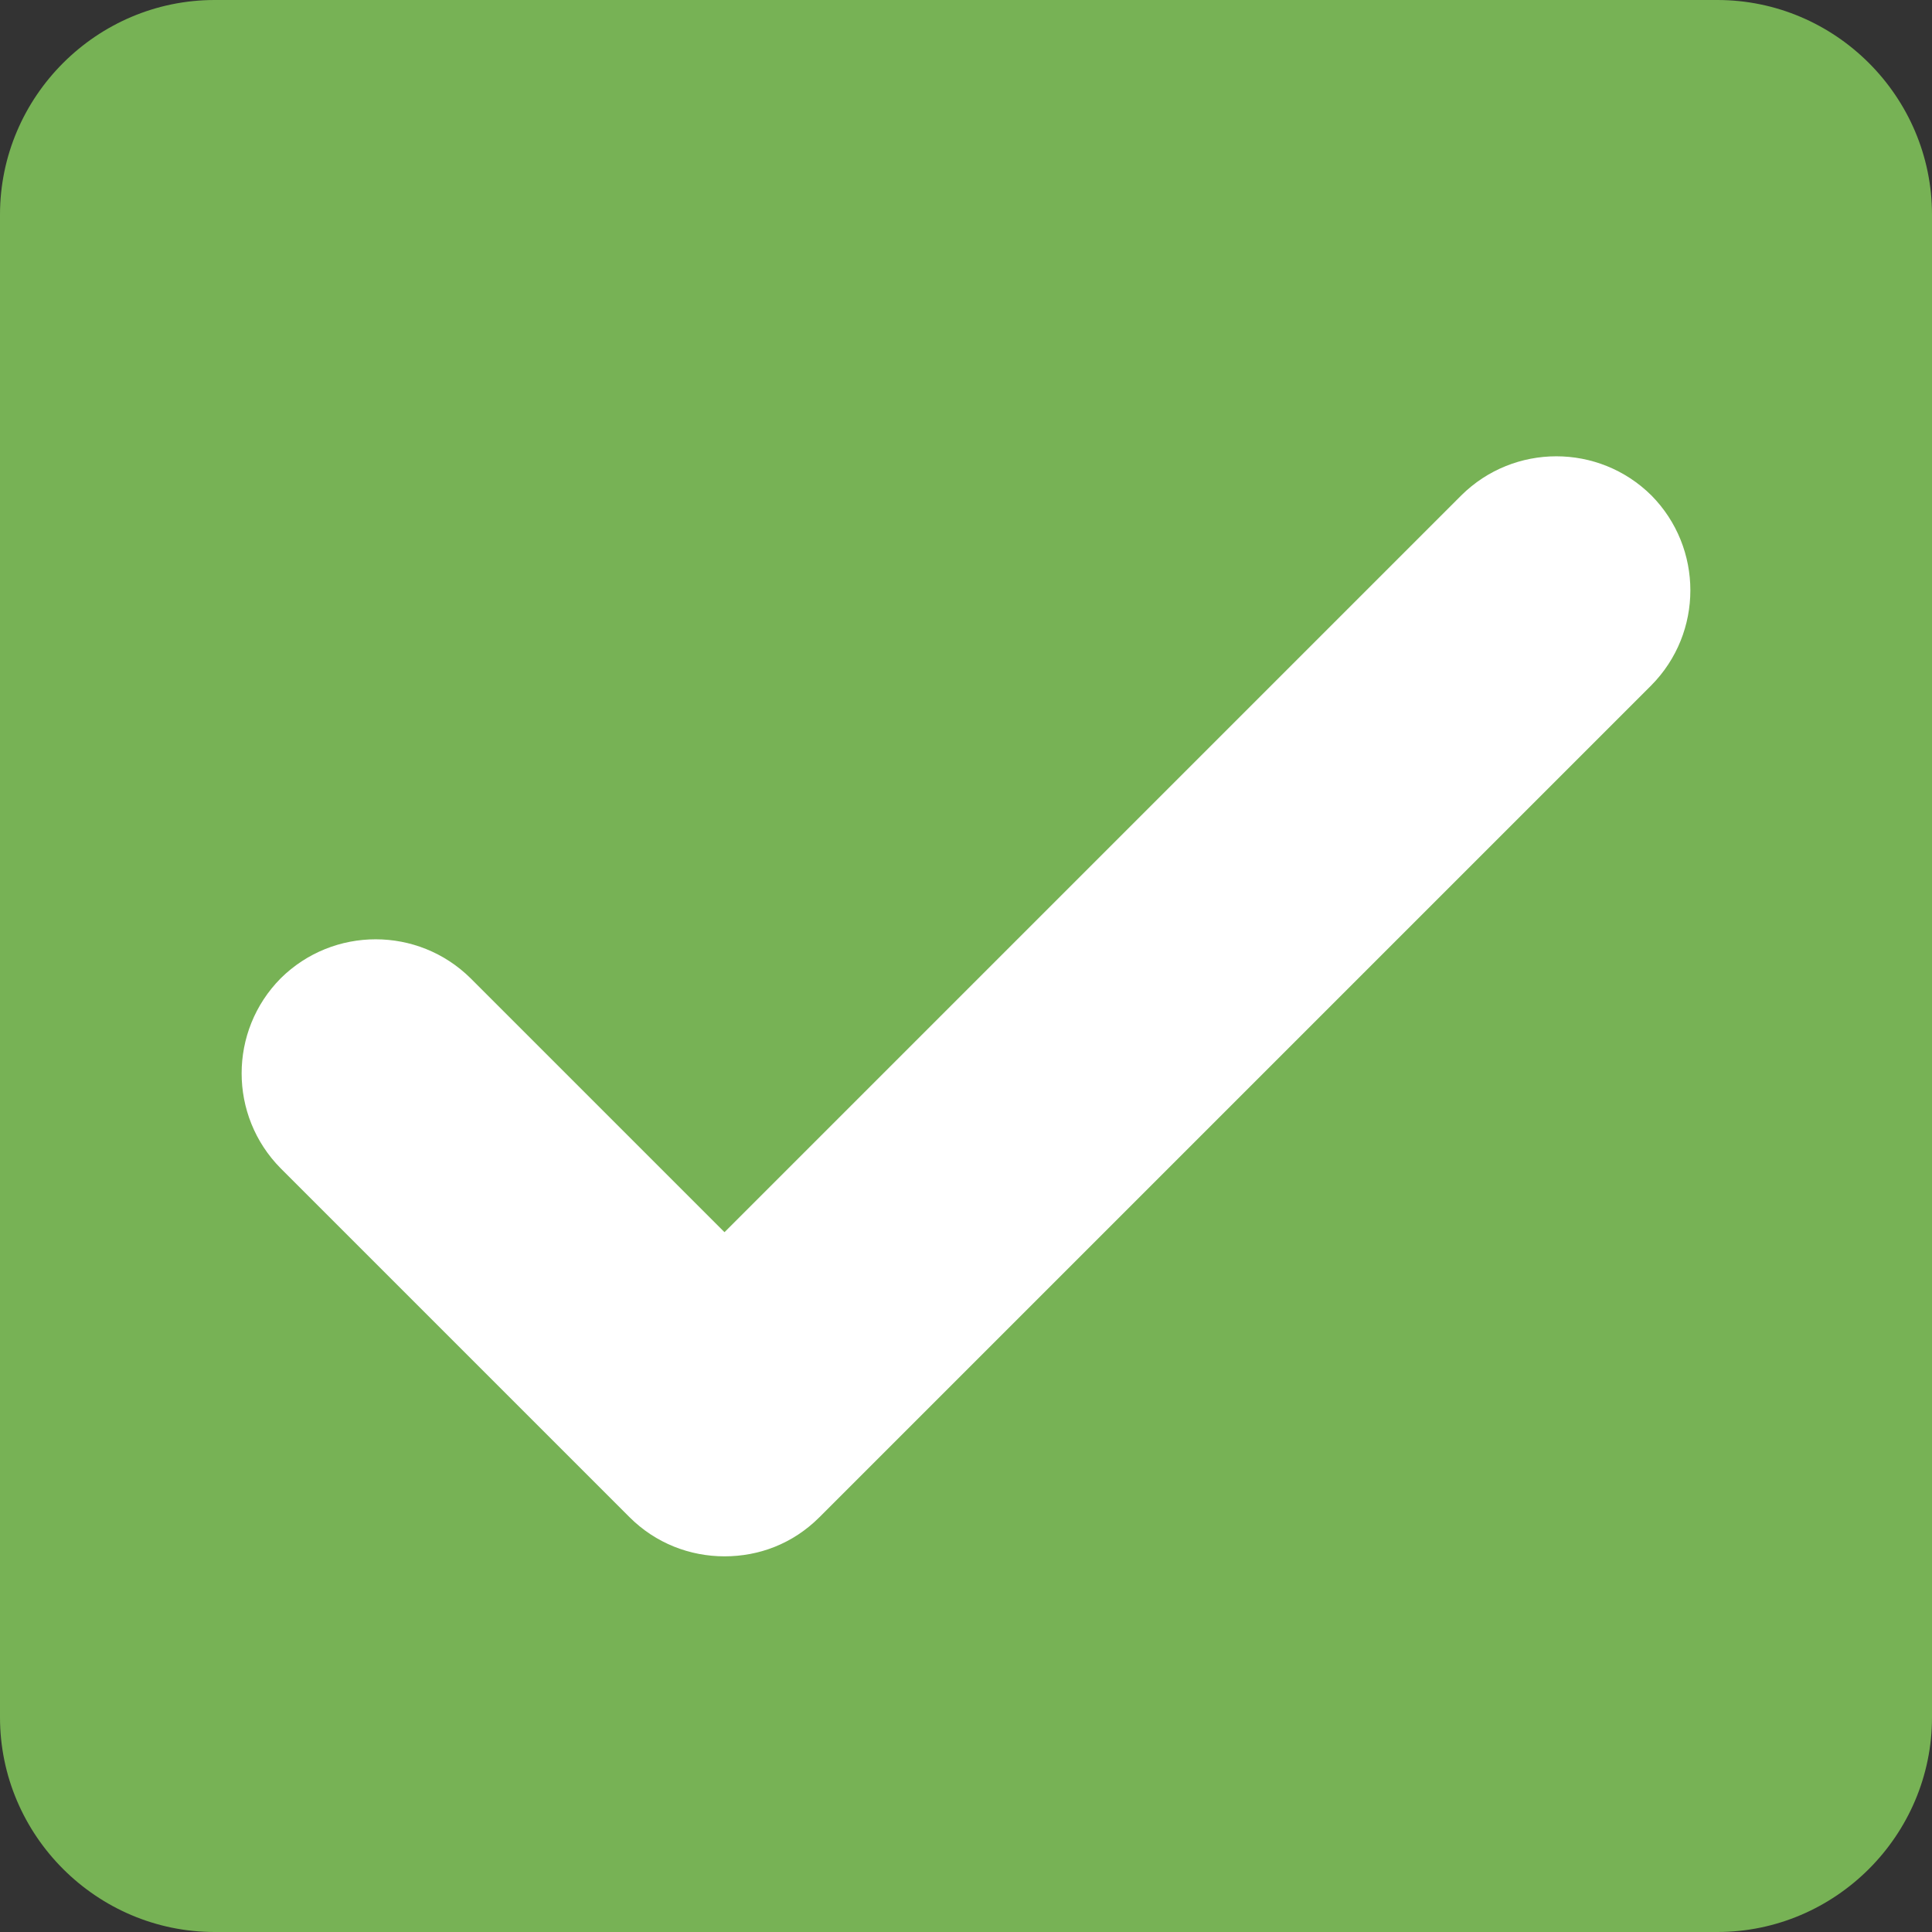 <svg xmlns="http://www.w3.org/2000/svg" viewBox="0 0 45 45" enable-background="new 0 0 45 45"><rect x="0" y="0" width="45" height="45" fill="#333333" stroke="none"/><defs><clipPath id="a"><path d="M0 36h36V0H0v36z"/></clipPath></defs><g><g><g clip-path="url(#a)" transform="matrix(1.25 0 0 -1.25 0 45)"><g><path fill="#77b255" d="M36 4c0-2.2-1.8-4-4-4H4C1.8 0 0 1.8 0 4v28c0 2.2 1.8 4 4 4h28c2.2 0 4-1.8 4-4V4z"/></g><g><path fill="#fff" d="M13.5 7c-.64 0-1.28.24-1.77.73l-6.5 6.5c-.97.98-.97 2.56 0 3.54.98.97 2.56.97 3.54 0l4.73-4.73 13.73 13.73c.98.97 2.56.97 3.54 0 .97-.98.97-2.56 0-3.54l-15.5-15.5c-.5-.5-1.13-.73-1.77-.73"/></g></g></g></g></svg>